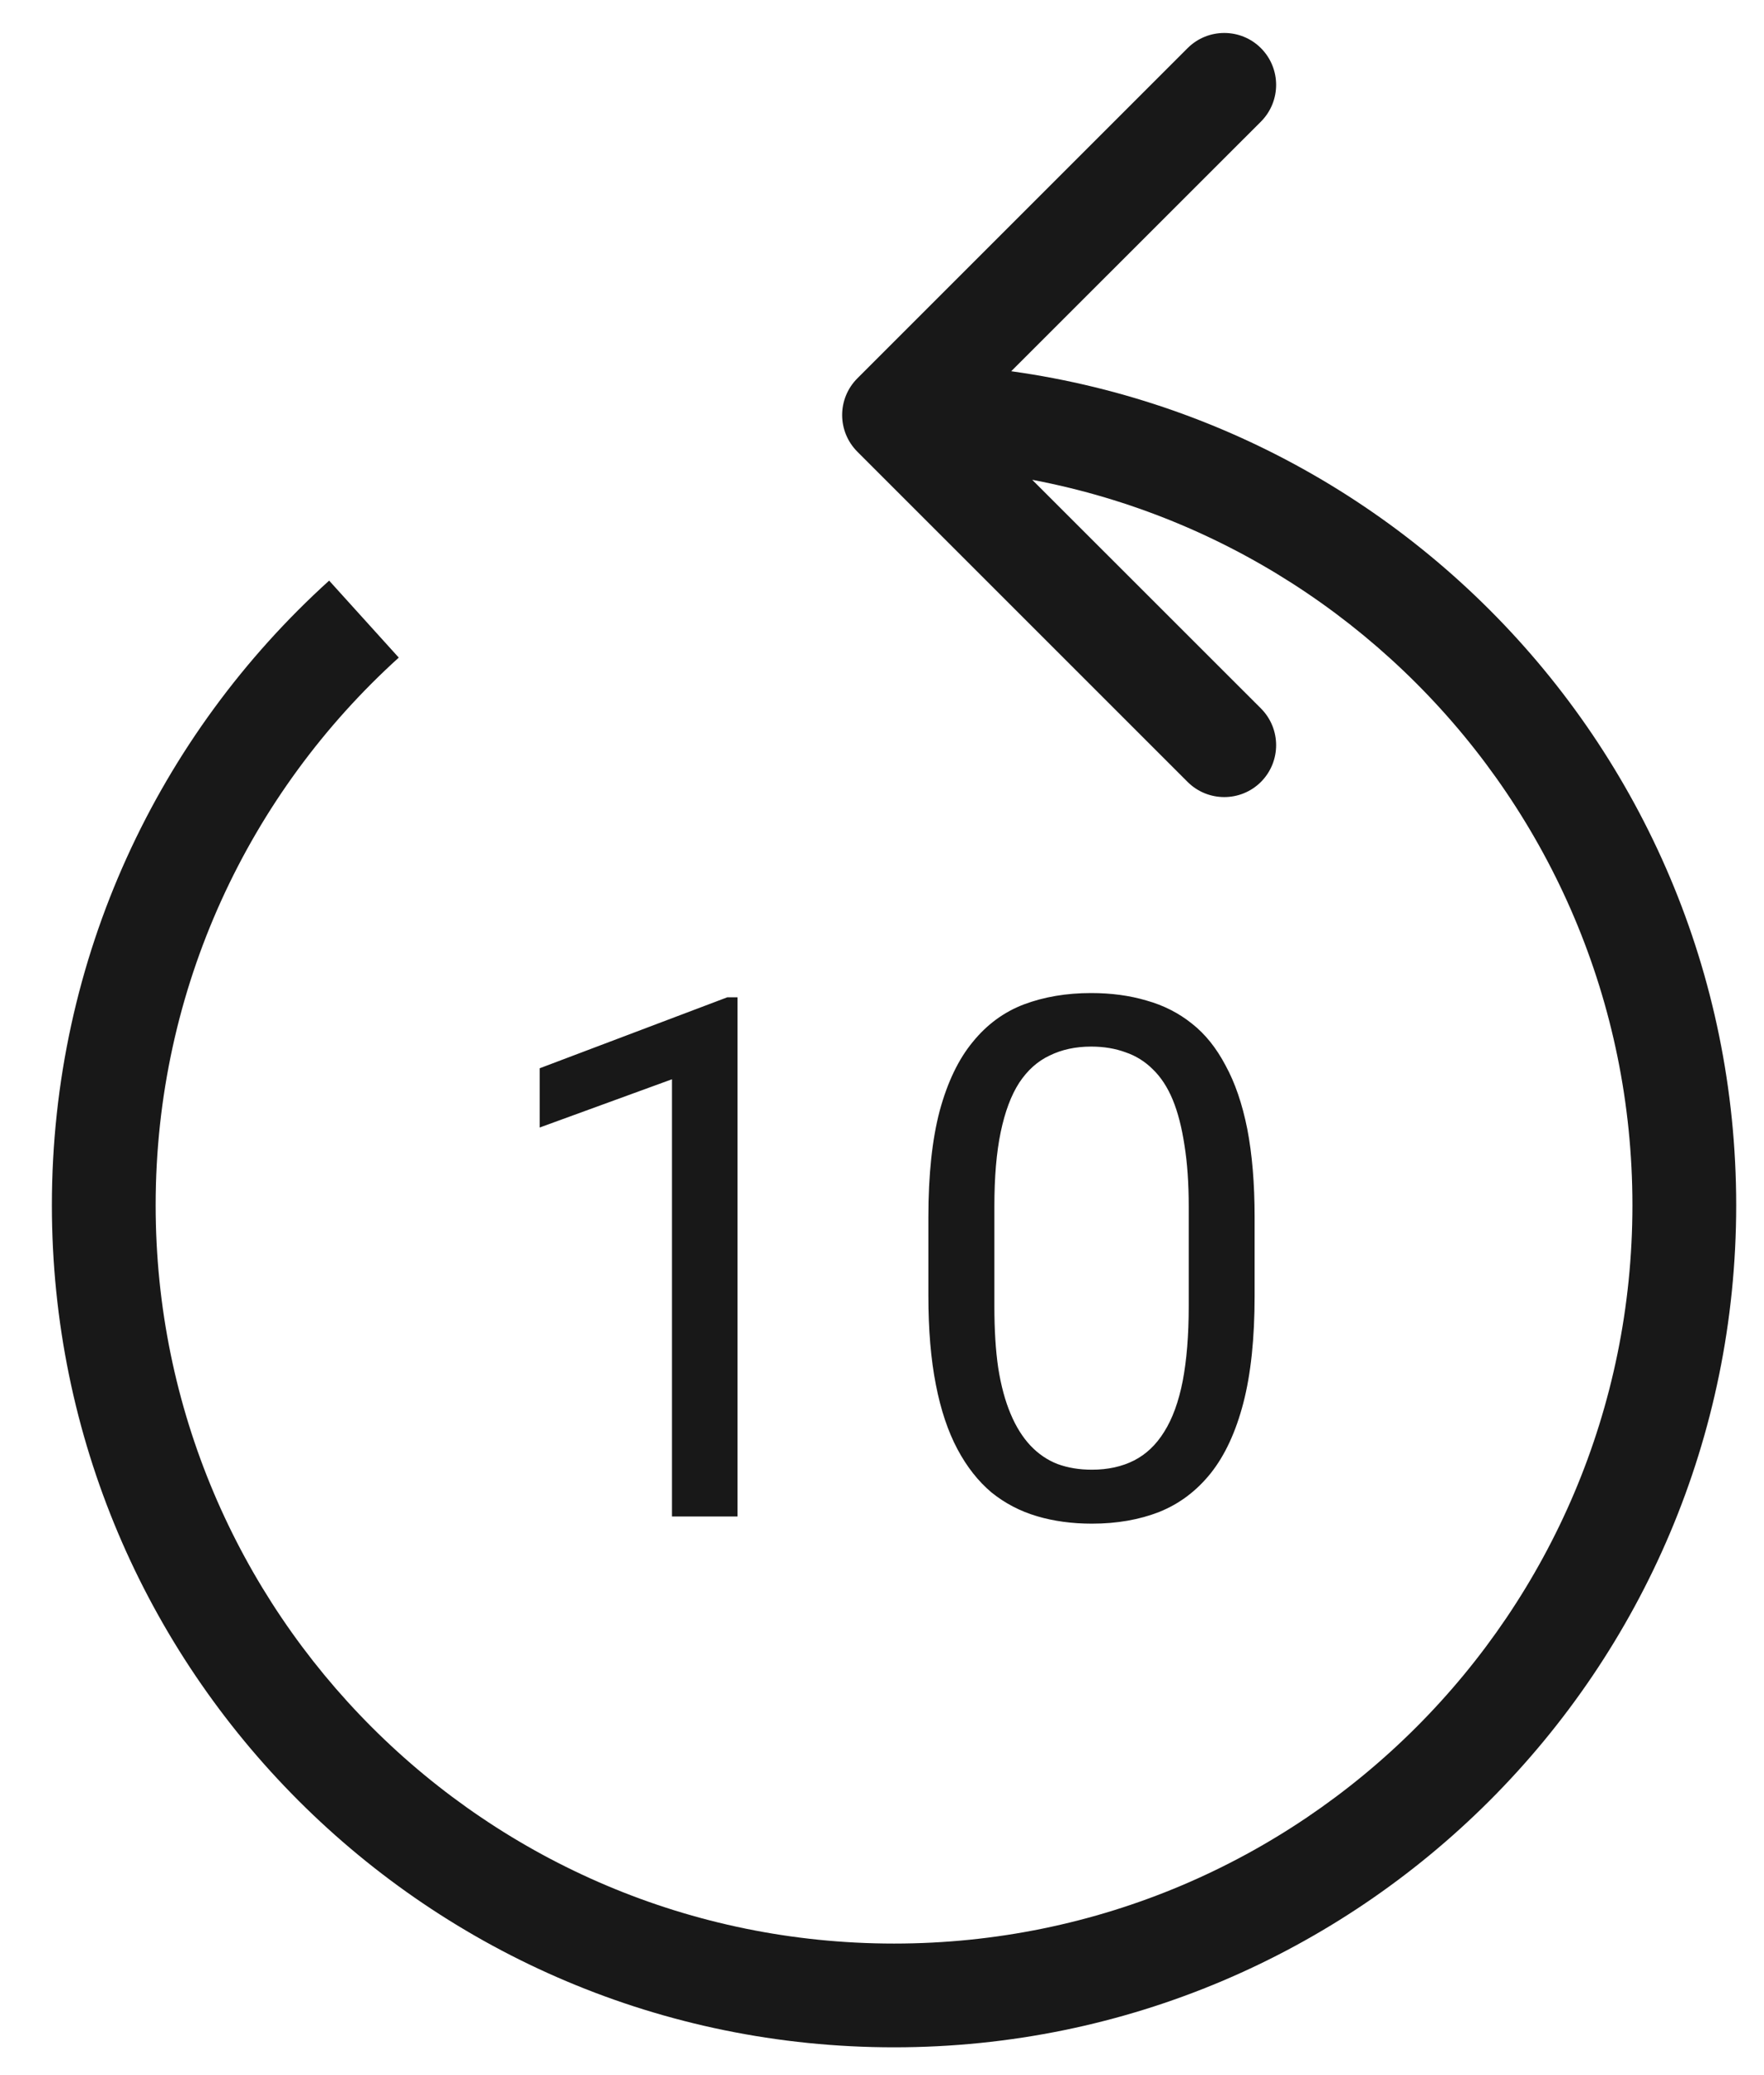 <svg width="17" height="20" viewBox="0 0 17 20" fill="none" xmlns="http://www.w3.org/2000/svg">
<path d="M8.263 4.354C8.067 4.158 8.067 3.842 8.263 3.646L11.445 0.464C11.64 0.269 11.957 0.269 12.152 0.464C12.347 0.66 12.347 0.976 12.152 1.172L9.323 4L12.152 6.828C12.347 7.024 12.347 7.34 12.152 7.536C11.957 7.731 11.64 7.731 11.445 7.536L8.263 4.354ZM1.5 11.616C1.5 15.546 4.686 18.732 8.616 18.732V19.732C4.134 19.732 0.5 16.099 0.5 11.616H1.5ZM8.616 18.732C12.546 18.732 15.732 15.546 15.732 11.616H16.732C16.732 16.099 13.099 19.732 8.616 19.732V18.732ZM15.732 11.616C15.732 7.686 12.546 4.5 8.616 4.5V3.5C13.099 3.5 16.732 7.134 16.732 11.616H15.732ZM3.843 6.338C2.404 7.641 1.5 9.523 1.5 11.616H0.5C0.5 9.228 1.532 7.081 3.172 5.596L3.843 6.338Z" fill="#181818"/>
<path d="M7.108 9.612V14.616H6.476V10.402L5.201 10.867V10.296L7.009 9.612H7.108ZM12.091 11.731V12.49C12.091 12.898 12.055 13.242 11.982 13.523C11.909 13.803 11.804 14.028 11.668 14.199C11.531 14.37 11.366 14.494 11.172 14.572C10.98 14.647 10.764 14.685 10.523 14.685C10.331 14.685 10.155 14.661 9.993 14.613C9.831 14.565 9.685 14.489 9.555 14.384C9.428 14.277 9.318 14.138 9.227 13.967C9.136 13.796 9.066 13.588 9.019 13.345C8.971 13.101 8.947 12.816 8.947 12.49V11.731C8.947 11.324 8.983 10.982 9.056 10.706C9.131 10.43 9.237 10.209 9.374 10.043C9.511 9.874 9.675 9.754 9.866 9.681C10.06 9.608 10.276 9.571 10.516 9.571C10.709 9.571 10.887 9.595 11.049 9.643C11.213 9.689 11.359 9.763 11.486 9.865C11.614 9.965 11.722 10.1 11.811 10.269C11.902 10.435 11.972 10.639 12.02 10.88C12.067 11.122 12.091 11.406 12.091 11.731ZM11.456 12.593V11.626C11.456 11.402 11.442 11.206 11.415 11.038C11.389 10.867 11.352 10.721 11.302 10.6C11.252 10.479 11.188 10.381 11.11 10.306C11.035 10.231 10.947 10.176 10.847 10.142C10.749 10.106 10.639 10.087 10.516 10.087C10.365 10.087 10.232 10.116 10.116 10.173C10 10.227 9.902 10.315 9.822 10.436C9.744 10.557 9.685 10.715 9.644 10.911C9.603 11.107 9.583 11.345 9.583 11.626V12.593C9.583 12.816 9.595 13.013 9.62 13.184C9.647 13.355 9.687 13.503 9.74 13.628C9.792 13.752 9.856 13.853 9.931 13.933C10.006 14.012 10.093 14.072 10.191 14.11C10.291 14.147 10.402 14.165 10.523 14.165C10.677 14.165 10.813 14.135 10.929 14.076C11.045 14.017 11.142 13.925 11.22 13.799C11.3 13.672 11.359 13.509 11.398 13.31C11.436 13.11 11.456 12.871 11.456 12.593Z" fill="#181818"/>
</svg>
